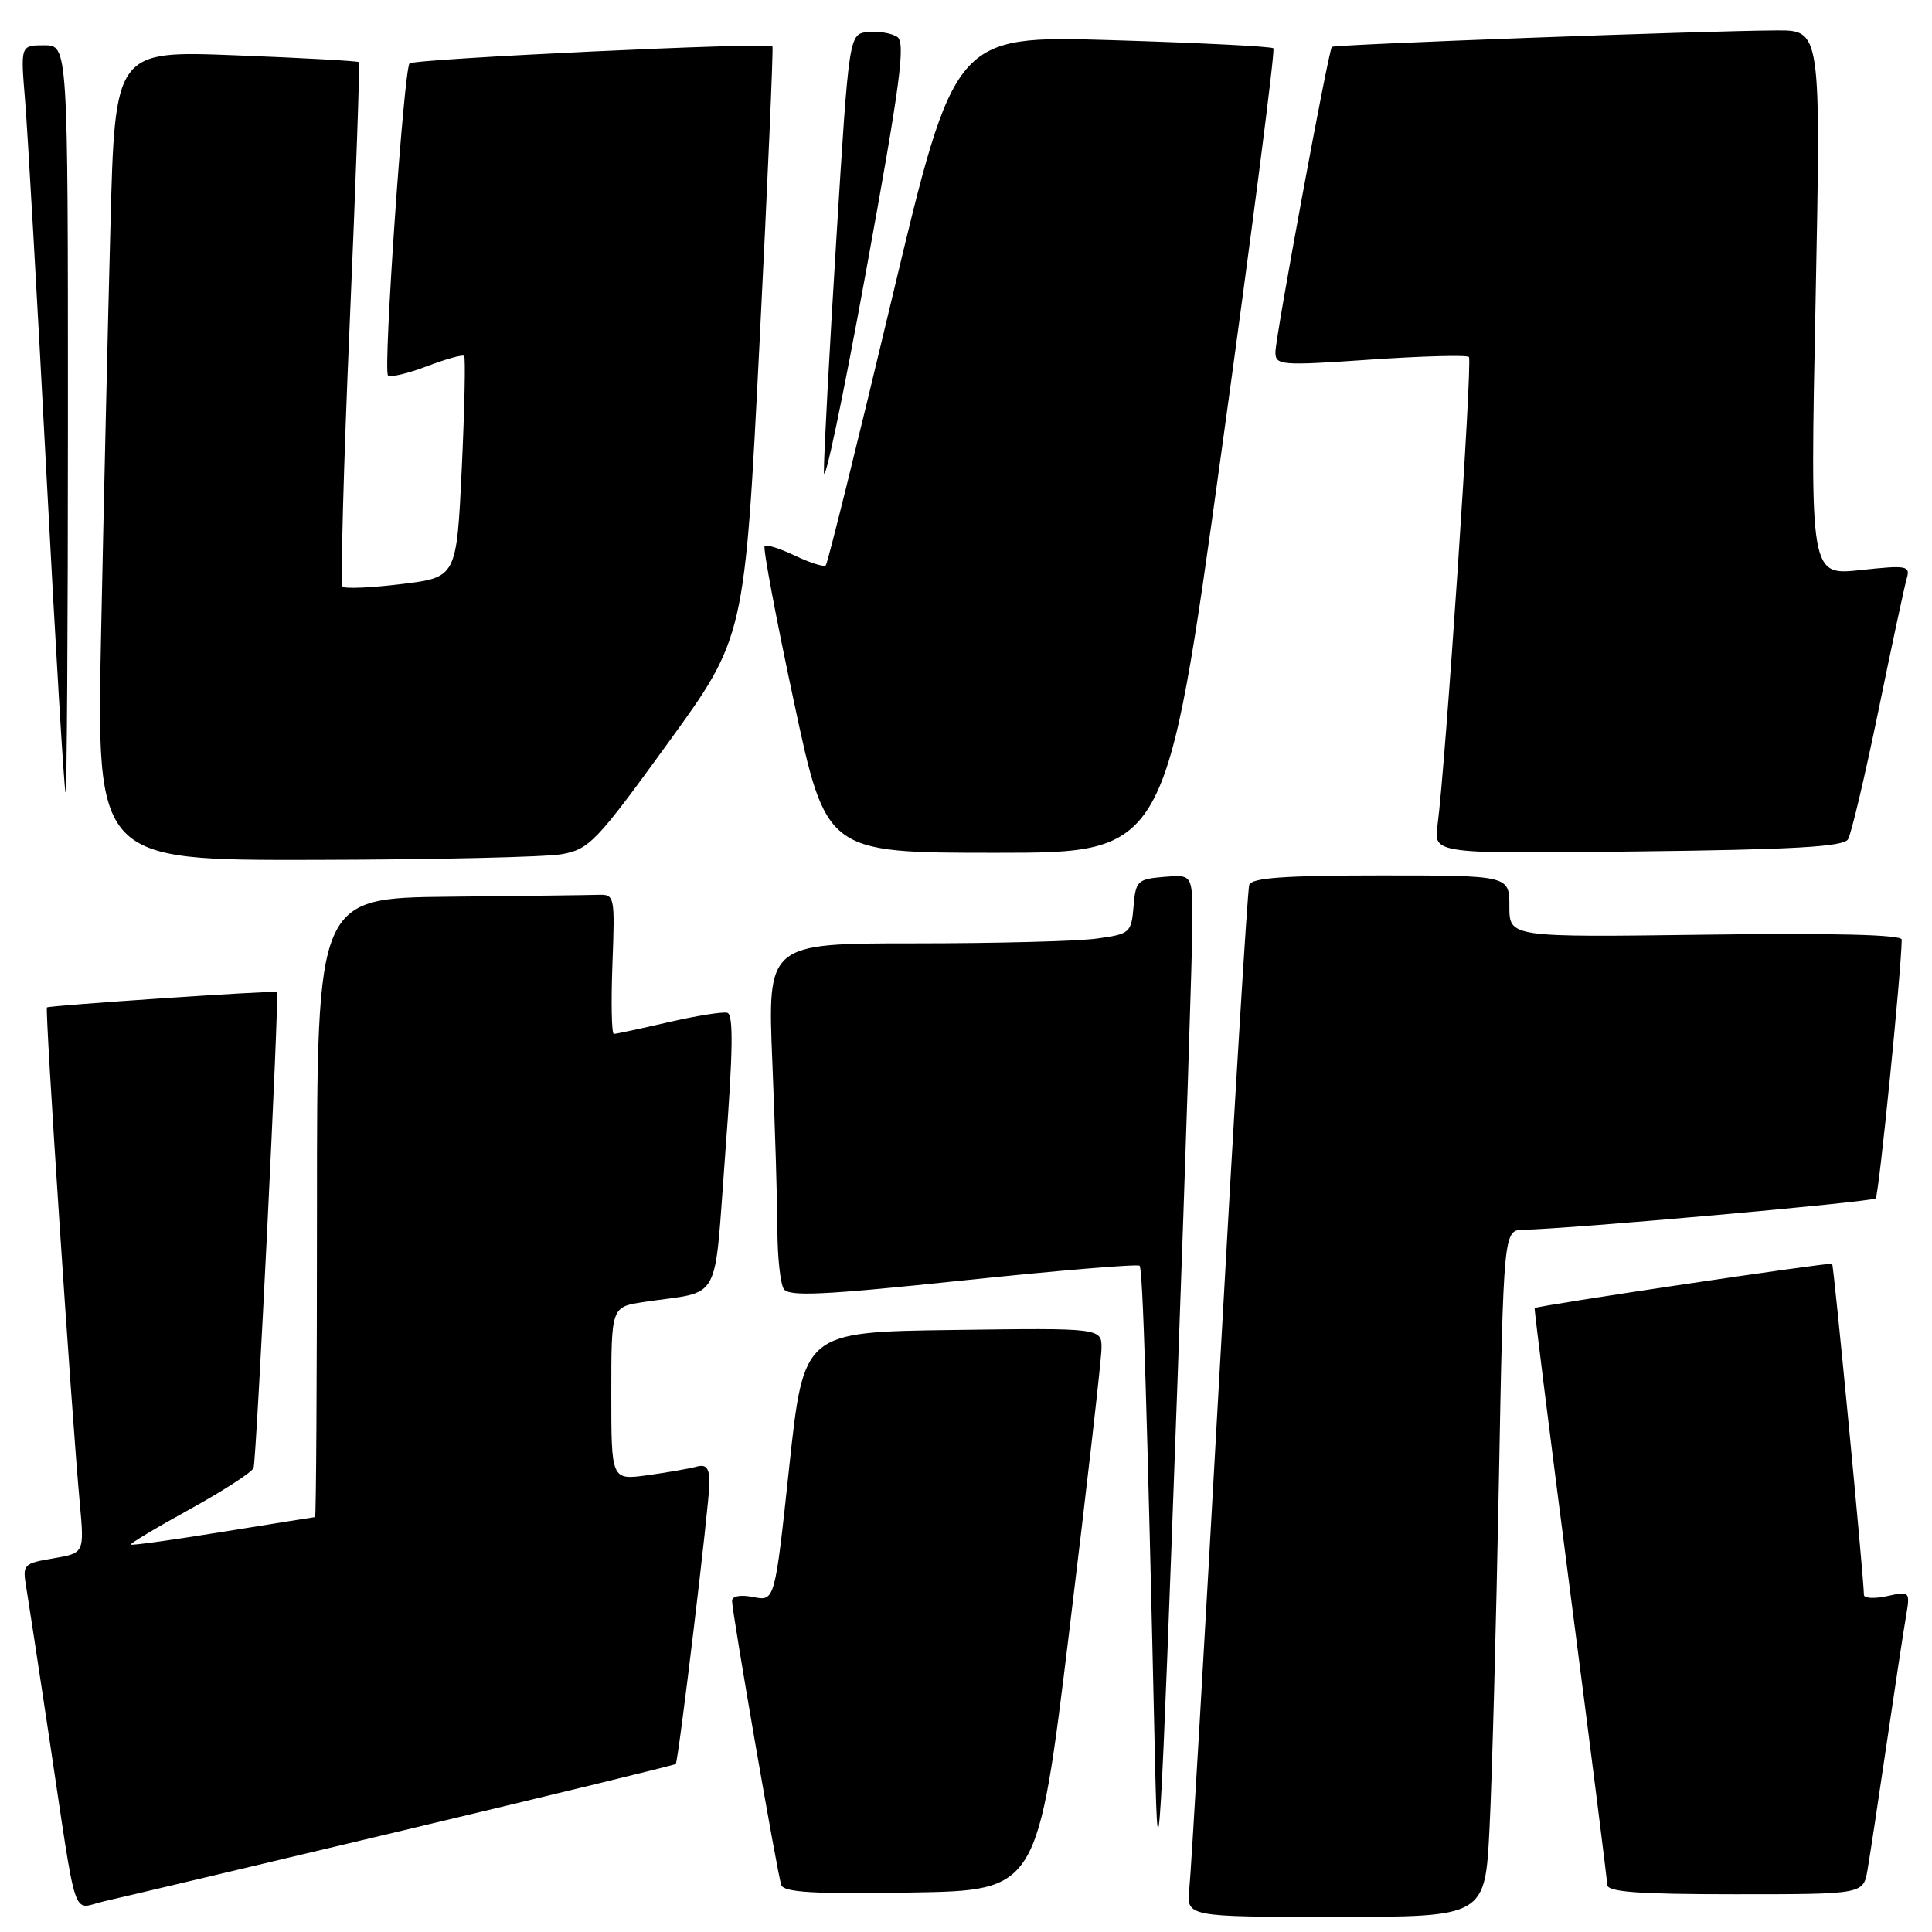 <?xml version="1.0" encoding="UTF-8" standalone="no"?>
<!DOCTYPE svg PUBLIC "-//W3C//DTD SVG 1.1//EN" "http://www.w3.org/Graphics/SVG/1.1/DTD/svg11.dtd" >
<svg xmlns="http://www.w3.org/2000/svg" xmlns:xlink="http://www.w3.org/1999/xlink" version="1.1" viewBox="0 0 256 256">
 <g >
 <path fill="currentColor"
d=" M 197.37 242.25 C 197.70 235.79 198.25 215.31 198.60 196.75 C 199.23 163.00 199.23 163.00 201.87 162.95 C 208.01 162.84 248.06 159.27 248.54 158.79 C 248.96 158.38 251.93 128.75 251.99 124.50 C 252.00 123.85 242.90 123.62 226.00 123.85 C 200.00 124.20 200.00 124.20 200.00 120.10 C 200.00 116.00 200.00 116.00 182.97 116.00 C 170.23 116.00 165.83 116.32 165.53 117.25 C 165.30 117.94 163.51 147.30 161.56 182.50 C 159.60 217.70 157.82 248.19 157.59 250.25 C 157.19 254.00 157.19 254.00 176.98 254.00 C 196.78 254.00 196.78 254.00 197.37 242.25 Z  M 53.43 242.54 C 73.19 237.83 89.44 233.87 89.54 233.74 C 89.91 233.27 94.00 199.16 94.00 196.54 C 94.00 194.48 93.60 193.98 92.25 194.35 C 91.29 194.61 88.36 195.12 85.75 195.48 C 81.00 196.12 81.00 196.12 81.00 184.65 C 81.00 173.18 81.00 173.18 85.25 172.53 C 95.81 170.94 94.55 173.24 96.11 152.70 C 97.13 139.29 97.20 134.42 96.37 134.20 C 95.75 134.04 92.24 134.60 88.56 135.45 C 84.88 136.30 81.63 137.00 81.34 137.00 C 81.04 137.00 80.96 132.84 81.15 127.75 C 81.49 118.70 81.45 118.50 79.25 118.57 C 78.01 118.61 69.12 118.72 59.50 118.82 C 42.00 119.00 42.00 119.00 42.00 160.00 C 42.00 182.55 41.89 201.01 41.75 201.02 C 41.61 201.03 36.12 201.91 29.54 202.97 C 22.96 204.04 17.47 204.80 17.33 204.67 C 17.20 204.53 20.72 202.42 25.17 199.97 C 29.61 197.52 33.41 195.06 33.60 194.51 C 33.99 193.39 37.03 131.65 36.70 131.44 C 36.37 131.22 6.53 133.23 6.22 133.49 C 5.93 133.73 9.47 187.18 10.57 199.15 C 11.18 205.79 11.18 205.79 7.06 206.49 C 3.10 207.16 2.96 207.30 3.48 210.34 C 3.77 212.08 5.12 220.93 6.48 230.00 C 10.33 255.59 9.44 252.91 13.77 251.94 C 15.82 251.48 33.67 247.25 53.43 242.54 Z  M 141.70 216.00 C 144.01 197.03 145.93 180.25 145.95 178.73 C 146.00 175.96 146.00 175.96 126.25 176.23 C 106.50 176.50 106.50 176.50 104.58 194.34 C 102.67 212.18 102.67 212.18 99.83 211.62 C 98.14 211.28 97.00 211.48 97.00 212.12 C 97.00 213.63 102.99 248.23 103.52 249.77 C 103.85 250.75 107.84 250.99 120.73 250.77 C 137.50 250.50 137.50 250.50 141.70 216.00 Z  M 247.46 247.75 C 247.77 245.96 248.91 238.43 250.00 231.00 C 251.09 223.57 252.24 216.00 252.56 214.16 C 253.12 210.87 253.08 210.82 250.06 211.49 C 248.38 211.86 246.99 211.79 246.98 211.33 C 246.93 208.69 242.99 167.66 242.77 167.46 C 242.50 167.22 203.64 173.01 203.35 173.33 C 203.27 173.42 205.40 190.38 208.07 211.00 C 210.75 231.62 212.95 249.06 212.97 249.75 C 212.99 250.70 217.07 251.00 229.95 251.00 C 246.91 251.00 246.91 251.00 247.46 247.75 Z  M 155.99 183.96 C 157.10 153.42 158.00 125.60 158.00 122.15 C 158.00 115.88 158.00 115.88 154.25 116.19 C 150.73 116.48 150.48 116.72 150.20 120.12 C 149.91 123.61 149.72 123.77 145.31 124.37 C 142.78 124.72 131.94 125.00 121.20 125.00 C 101.69 125.00 101.69 125.00 102.34 140.75 C 102.70 149.41 103.00 159.43 103.01 163.00 C 103.02 166.57 103.40 170.08 103.85 170.79 C 104.51 171.83 109.08 171.61 127.58 169.67 C 140.19 168.35 150.72 167.47 151.00 167.72 C 151.43 168.10 151.98 185.84 153.06 234.00 C 153.44 250.92 153.78 245.18 155.99 183.96 Z  M 74.42 113.19 C 78.07 112.54 79.03 111.54 88.50 98.47 C 98.67 84.45 98.67 84.45 100.64 45.48 C 101.72 24.04 102.49 6.33 102.35 6.13 C 101.96 5.57 54.88 7.79 54.27 8.40 C 53.51 9.16 50.75 49.09 51.41 49.74 C 51.71 50.04 54.02 49.50 56.54 48.54 C 59.06 47.58 61.29 46.96 61.50 47.16 C 61.70 47.37 61.56 54.05 61.19 62.02 C 60.50 76.50 60.50 76.50 53.22 77.39 C 49.22 77.88 45.70 78.04 45.40 77.73 C 45.10 77.43 45.52 61.73 46.34 42.84 C 47.15 23.95 47.70 8.38 47.56 8.23 C 47.41 8.08 40.08 7.67 31.26 7.33 C 15.23 6.70 15.23 6.70 14.63 30.10 C 14.29 42.97 13.74 67.11 13.40 83.75 C 12.78 114.00 12.78 114.00 41.64 113.94 C 57.51 113.91 72.26 113.57 74.42 113.19 Z  M 161.84 59.92 C 165.88 30.73 168.98 6.65 168.73 6.40 C 168.49 6.15 158.88 5.67 147.39 5.32 C 126.49 4.70 126.49 4.70 118.18 39.58 C 113.61 58.76 109.67 74.66 109.42 74.91 C 109.18 75.16 107.35 74.58 105.36 73.64 C 103.38 72.69 101.56 72.11 101.32 72.35 C 101.08 72.59 102.81 81.83 105.18 92.89 C 109.47 113.00 109.47 113.00 131.98 113.00 C 154.50 113.00 154.50 113.00 161.84 59.92 Z  M 244.87 111.22 C 245.30 110.51 247.11 102.86 248.89 94.22 C 250.66 85.57 252.36 77.67 252.65 76.66 C 253.15 74.96 252.70 74.87 246.51 75.54 C 239.84 76.25 239.84 76.25 240.57 40.13 C 241.29 4.00 241.29 4.00 235.40 4.03 C 225.99 4.07 176.77 5.89 176.48 6.21 C 176.02 6.70 169.00 44.70 169.00 46.66 C 169.00 48.41 169.68 48.47 181.56 47.65 C 188.47 47.18 194.35 47.02 194.64 47.30 C 195.14 47.80 191.52 101.69 190.48 109.32 C 189.95 113.15 189.95 113.15 217.01 112.82 C 237.70 112.58 244.26 112.20 244.87 111.22 Z  M 9.00 55.50 C 9.00 6.00 9.00 6.00 5.86 6.00 C 2.72 6.00 2.72 6.00 3.32 13.25 C 3.65 17.24 4.93 39.51 6.15 62.75 C 7.37 85.99 8.52 105.00 8.69 105.00 C 8.86 105.00 9.00 82.73 9.00 55.50 Z  M 118.88 4.88 C 118.12 4.39 116.38 4.10 115.00 4.24 C 112.50 4.50 112.50 4.50 110.83 31.50 C 109.91 46.35 109.16 60.30 109.17 62.50 C 109.18 64.70 111.68 52.84 114.72 36.14 C 119.32 10.95 120.02 5.63 118.88 4.88 Z "/>
</g>
</svg>